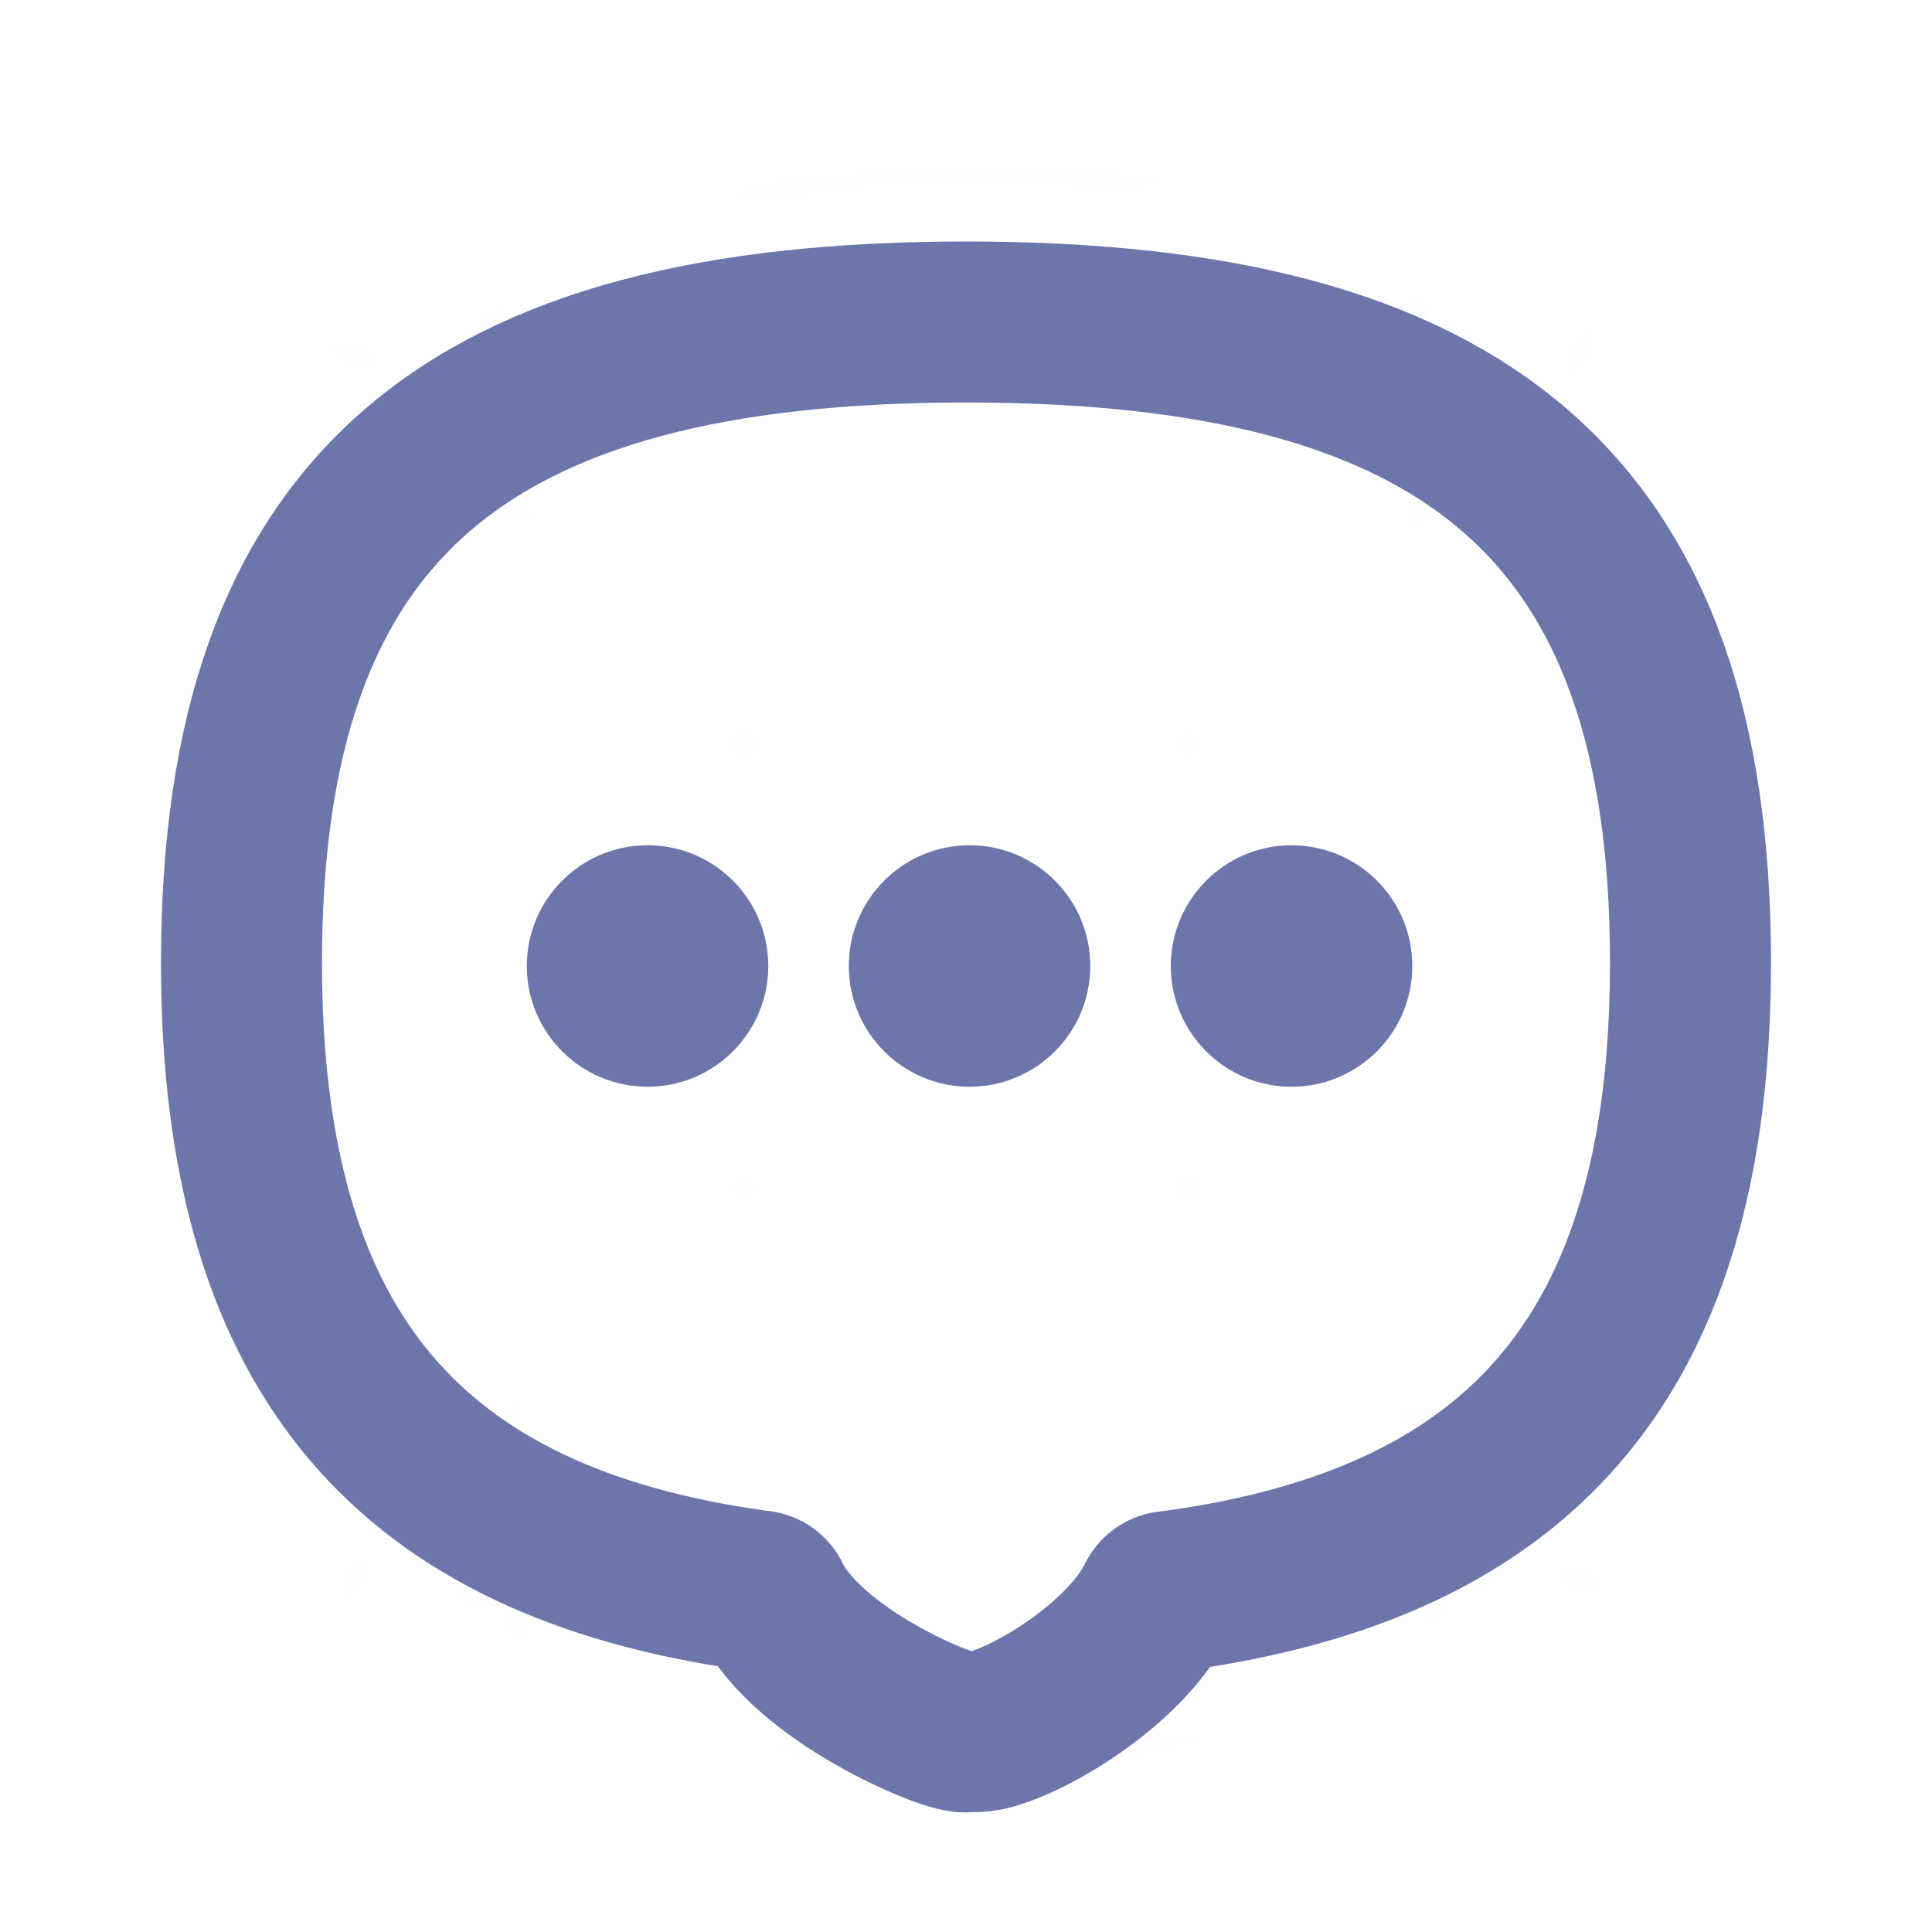 <svg width="24" height="24" viewBox="0 0 24 24" fill="none" xmlns="http://www.w3.org/2000/svg">
<g clip-path="url(#clip0)">
<g opacity="0.104">
<g opacity="0.104">
<path opacity="0.104" fill-rule="evenodd" clip-rule="evenodd" d="M19.602 4.102L19.898 19.602L4.398 19.898L4.102 4.398L19.602 4.102Z" stroke="#6D76AB" stroke-width="0.2"/>
<path opacity="0.104" d="M12 21.9C17.468 21.9 21.9 17.468 21.9 12C21.9 6.532 17.468 2.1 12 2.1C6.532 2.1 2.1 6.532 2.1 12C2.1 17.468 6.532 21.9 12 21.9Z" stroke="#6D76AB" stroke-width="0.2"/>
<path opacity="0.104" d="M0 24L24 0" stroke="#6D76AB" stroke-width="0.2"/>
<path opacity="0.104" d="M0 0L24 24" stroke="#6D76AB" stroke-width="0.2"/>
<path opacity="0.104" fill-rule="evenodd" clip-rule="evenodd" d="M17.602 2.103L17.899 21.603L6.399 21.898L6.102 2.397L17.602 2.103Z" stroke="#6D76AB" stroke-width="0.2"/>
<path opacity="0.104" fill-rule="evenodd" clip-rule="evenodd" d="M21.603 6.101L21.897 17.602L2.397 17.898L2.103 6.398L21.603 6.101Z" stroke="#6D76AB" stroke-width="0.2"/>
<path opacity="0.104" d="M12 15.9C14.154 15.9 15.9 14.154 15.9 12C15.9 9.846 14.154 8.1 12 8.1C9.846 8.1 8.1 9.846 8.1 12C8.1 14.154 9.846 15.9 12 15.9Z" stroke="#6D76AB" stroke-width="0.2"/>
</g>
</g>
<path fill-rule="evenodd" clip-rule="evenodd" d="M12 4C5.793 4 3 6.284 3 11.958L3.002 12.236C3.08 16.827 5.099 19.15 9.339 19.751L9.441 19.764C9.498 19.772 9.547 19.808 9.57 19.859C10.033 20.799 11.725 21.515 11.981 21.515L12.129 21.51C12.543 21.515 13.932 20.756 14.374 19.869C14.399 19.816 14.449 19.779 14.508 19.771L14.615 19.758C18.601 19.206 20.638 17.147 20.956 13.131C20.985 12.757 21 12.366 21 11.958C21 6.284 18.207 4 12 4Z" stroke="#6D76AB" stroke-width="2"/>
<path d="M8.044 10.5C8.873 10.5 9.544 11.172 9.544 12C9.544 12.828 8.873 13.5 8.044 13.5C7.216 13.5 6.544 12.828 6.544 12C6.544 11.172 7.216 10.5 8.044 10.5ZM12.044 10.5C12.873 10.5 13.544 11.172 13.544 12C13.544 12.828 12.873 13.5 12.044 13.5C11.216 13.5 10.544 12.828 10.544 12C10.544 11.172 11.216 10.5 12.044 10.5ZM16.044 10.5C16.873 10.5 17.544 11.172 17.544 12C17.544 12.828 16.873 13.5 16.044 13.5C15.216 13.5 14.544 12.828 14.544 12C14.544 11.172 15.216 10.5 16.044 10.5Z" fill="#6D76AB"/>
</g>
<defs>
<clipPath id="clip0">
<rect width="24" height="24" fill="white"/>
</clipPath>
</defs>
</svg>
